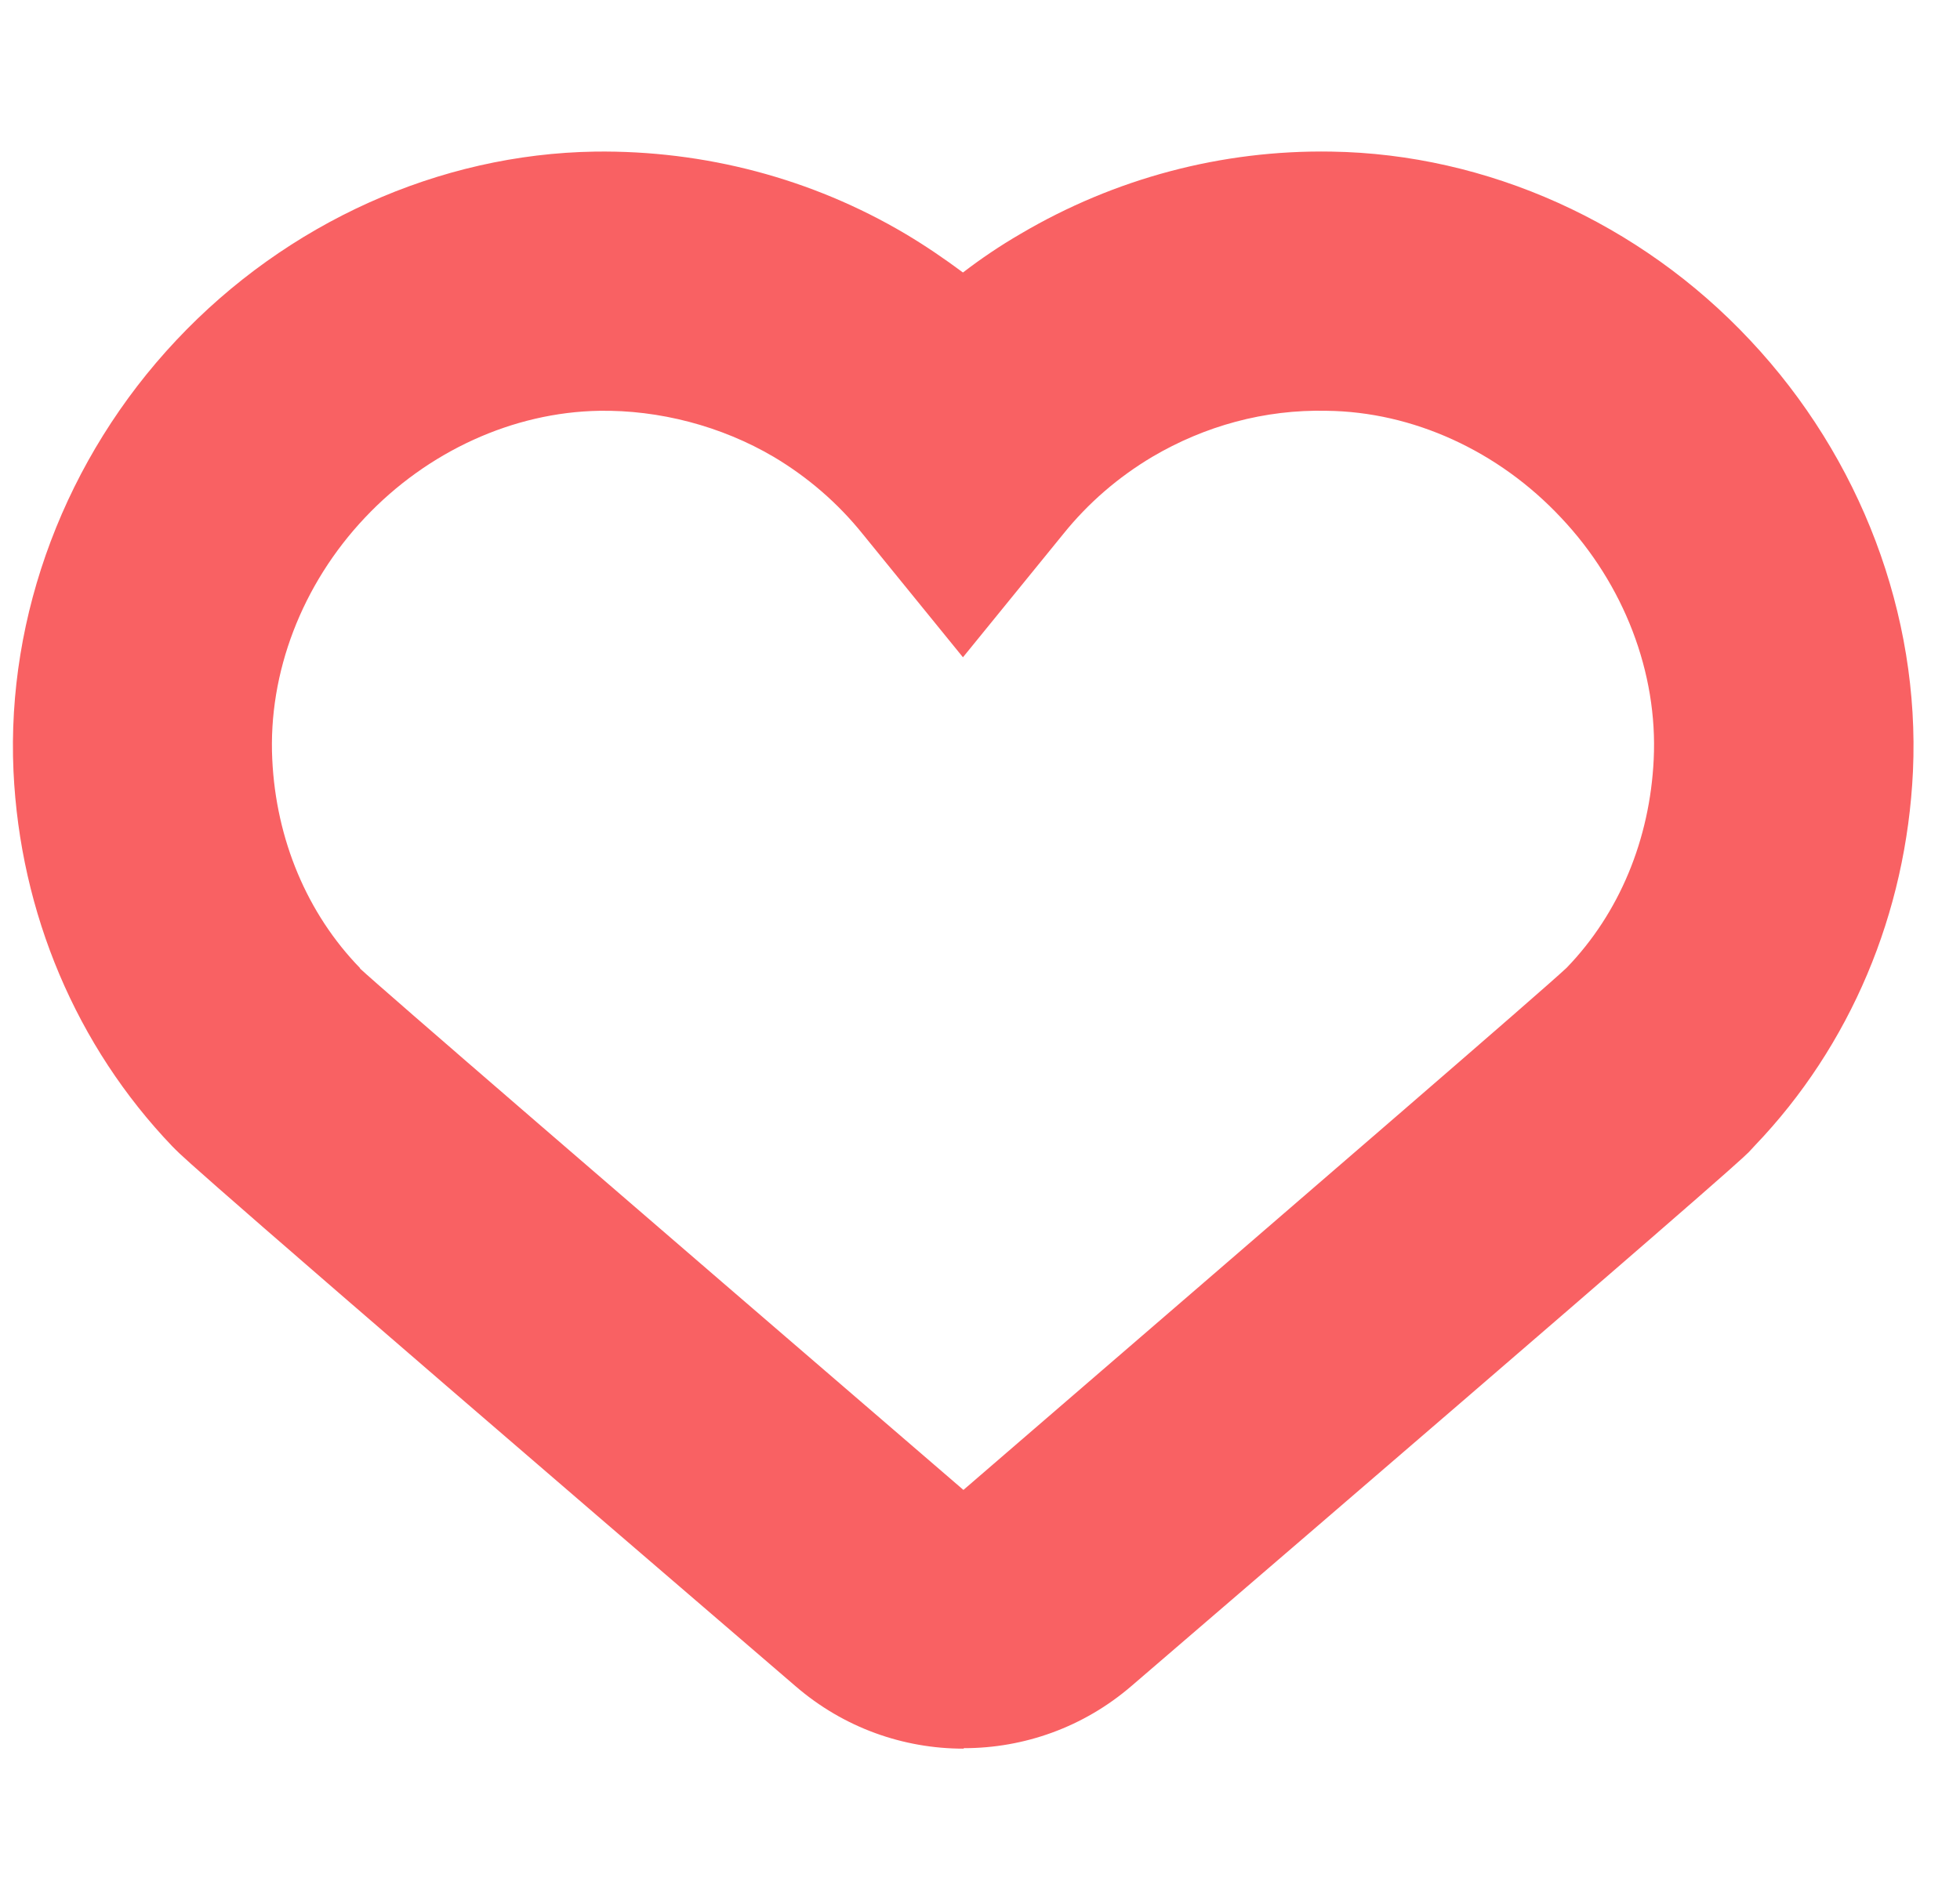 <svg width="33" height="32" viewBox="0 0 33 32" fill="none" xmlns="http://www.w3.org/2000/svg">
<g clip-path="url(#clip0_222_5977)">
<path d="M16.221 29.448C15.215 29.448 14.209 29.1 13.393 28.395C3.332 19.752 3.079 19.483 2.952 19.356L2.904 19.308C1.288 17.621 0.338 15.379 0.227 12.986C0.108 10.356 1.106 7.71 2.968 5.73C4.829 3.749 7.396 2.593 10.018 2.553C11.864 2.529 13.67 3.005 15.247 3.94C15.58 4.138 15.904 4.359 16.213 4.589C16.522 4.352 16.839 4.138 17.18 3.94C18.764 3.005 20.57 2.522 22.416 2.553C25.038 2.593 27.613 3.749 29.467 5.73C31.328 7.71 32.327 10.356 32.208 12.986C32.097 15.379 31.154 17.613 29.546 19.292L29.443 19.403C29.293 19.554 28.477 20.291 19.057 28.387C18.241 29.092 17.235 29.44 16.229 29.44L16.221 29.448ZM6.057 16.306C6.43 16.654 10.232 19.934 16.221 25.091C22.171 19.958 25.965 16.686 26.377 16.298C27.265 15.379 27.779 14.135 27.843 12.788C27.914 11.331 27.344 9.841 26.282 8.717C25.229 7.592 23.787 6.934 22.337 6.918C21.291 6.894 20.285 7.172 19.398 7.695C18.828 8.035 18.321 8.471 17.901 8.994L16.213 11.069L14.526 8.994C14.106 8.471 13.599 8.035 13.029 7.695C12.141 7.172 11.096 6.902 10.09 6.918C8.64 6.942 7.198 7.6 6.145 8.717C5.083 9.841 4.513 11.331 4.584 12.788C4.647 14.135 5.17 15.387 6.065 16.306H6.057Z" fill="#F96163"/>
</g>
<defs>
<clipPath id="clip0_222_5977">
<rect width="32" height="32" fill="white" transform="translate(0.217)"/>
</clipPath>
</defs>
</svg>
